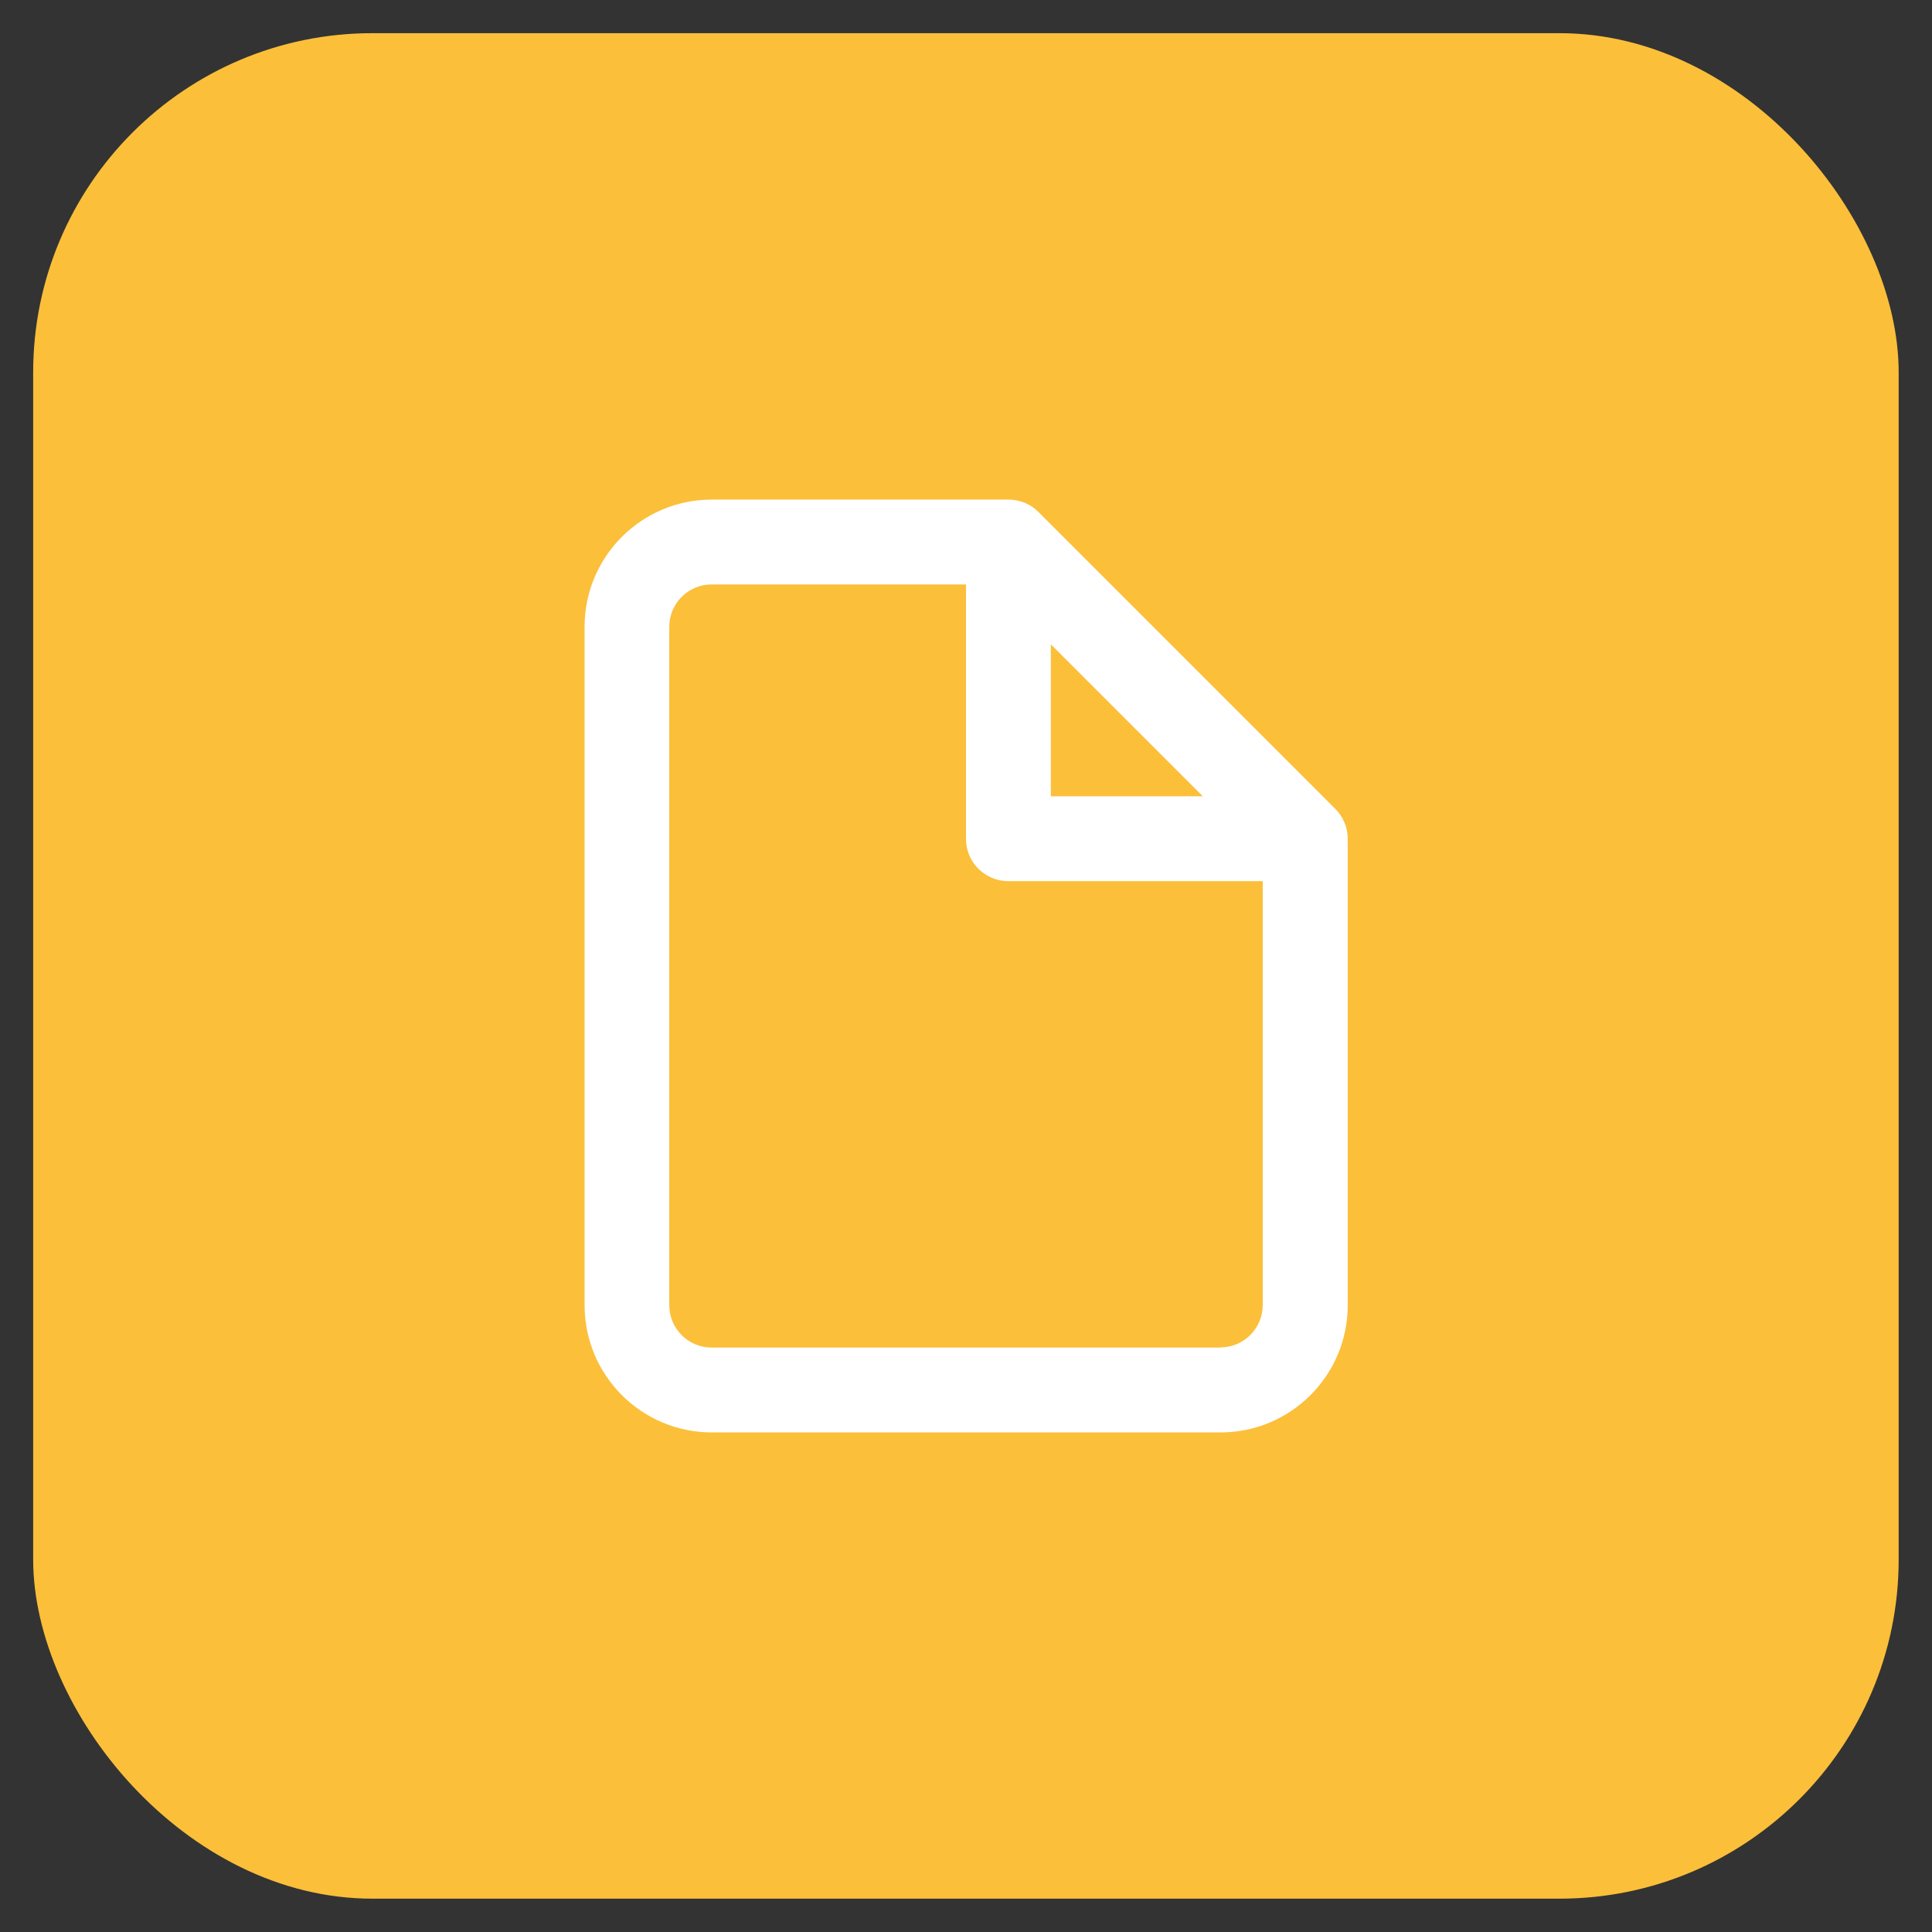 <?xml version="1.0" encoding="UTF-8"?><svg id="Layer_1" xmlns="http://www.w3.org/2000/svg" viewBox="0 0 120 120"><rect x="0" y="0" width="120" height="120" fill="#333333" stroke="none"/><defs><style>.cls-1{fill:#fbbf3a;}.cls-2{fill:#fff;}</style></defs><g id="Rectangle_1854"><rect class="cls-1" x="2.06" y="2.06" width="115.87" height="115.87" rx="21.07" ry="21.07"/></g><path class="cls-2" d="M83.5,51.08c-.13-.32-.33-.61-.57-.85l-18.43-18.43c-.24-.24-.53-.44-.85-.57-.32-.13-.66-.2-1.01-.2h-18.43c-4.36,0-7.9,3.54-7.9,7.9v42.14c0,4.36,3.54,7.9,7.9,7.9h31.6c4.36,0,7.9-3.54,7.9-7.9v-28.97c0-.35-.07-.7-.2-1.01Zm-18.23-11.06l9.44,9.44h-9.44v-9.44Zm10.53,43.68h-31.6c-1.45,0-2.63-1.18-2.63-2.63V38.93c0-1.45,1.18-2.63,2.63-2.63h15.8v15.8c0,1.46,1.18,2.63,2.63,2.63h15.8v26.33c0,1.45-1.18,2.63-2.63,2.63Z"/></svg>
